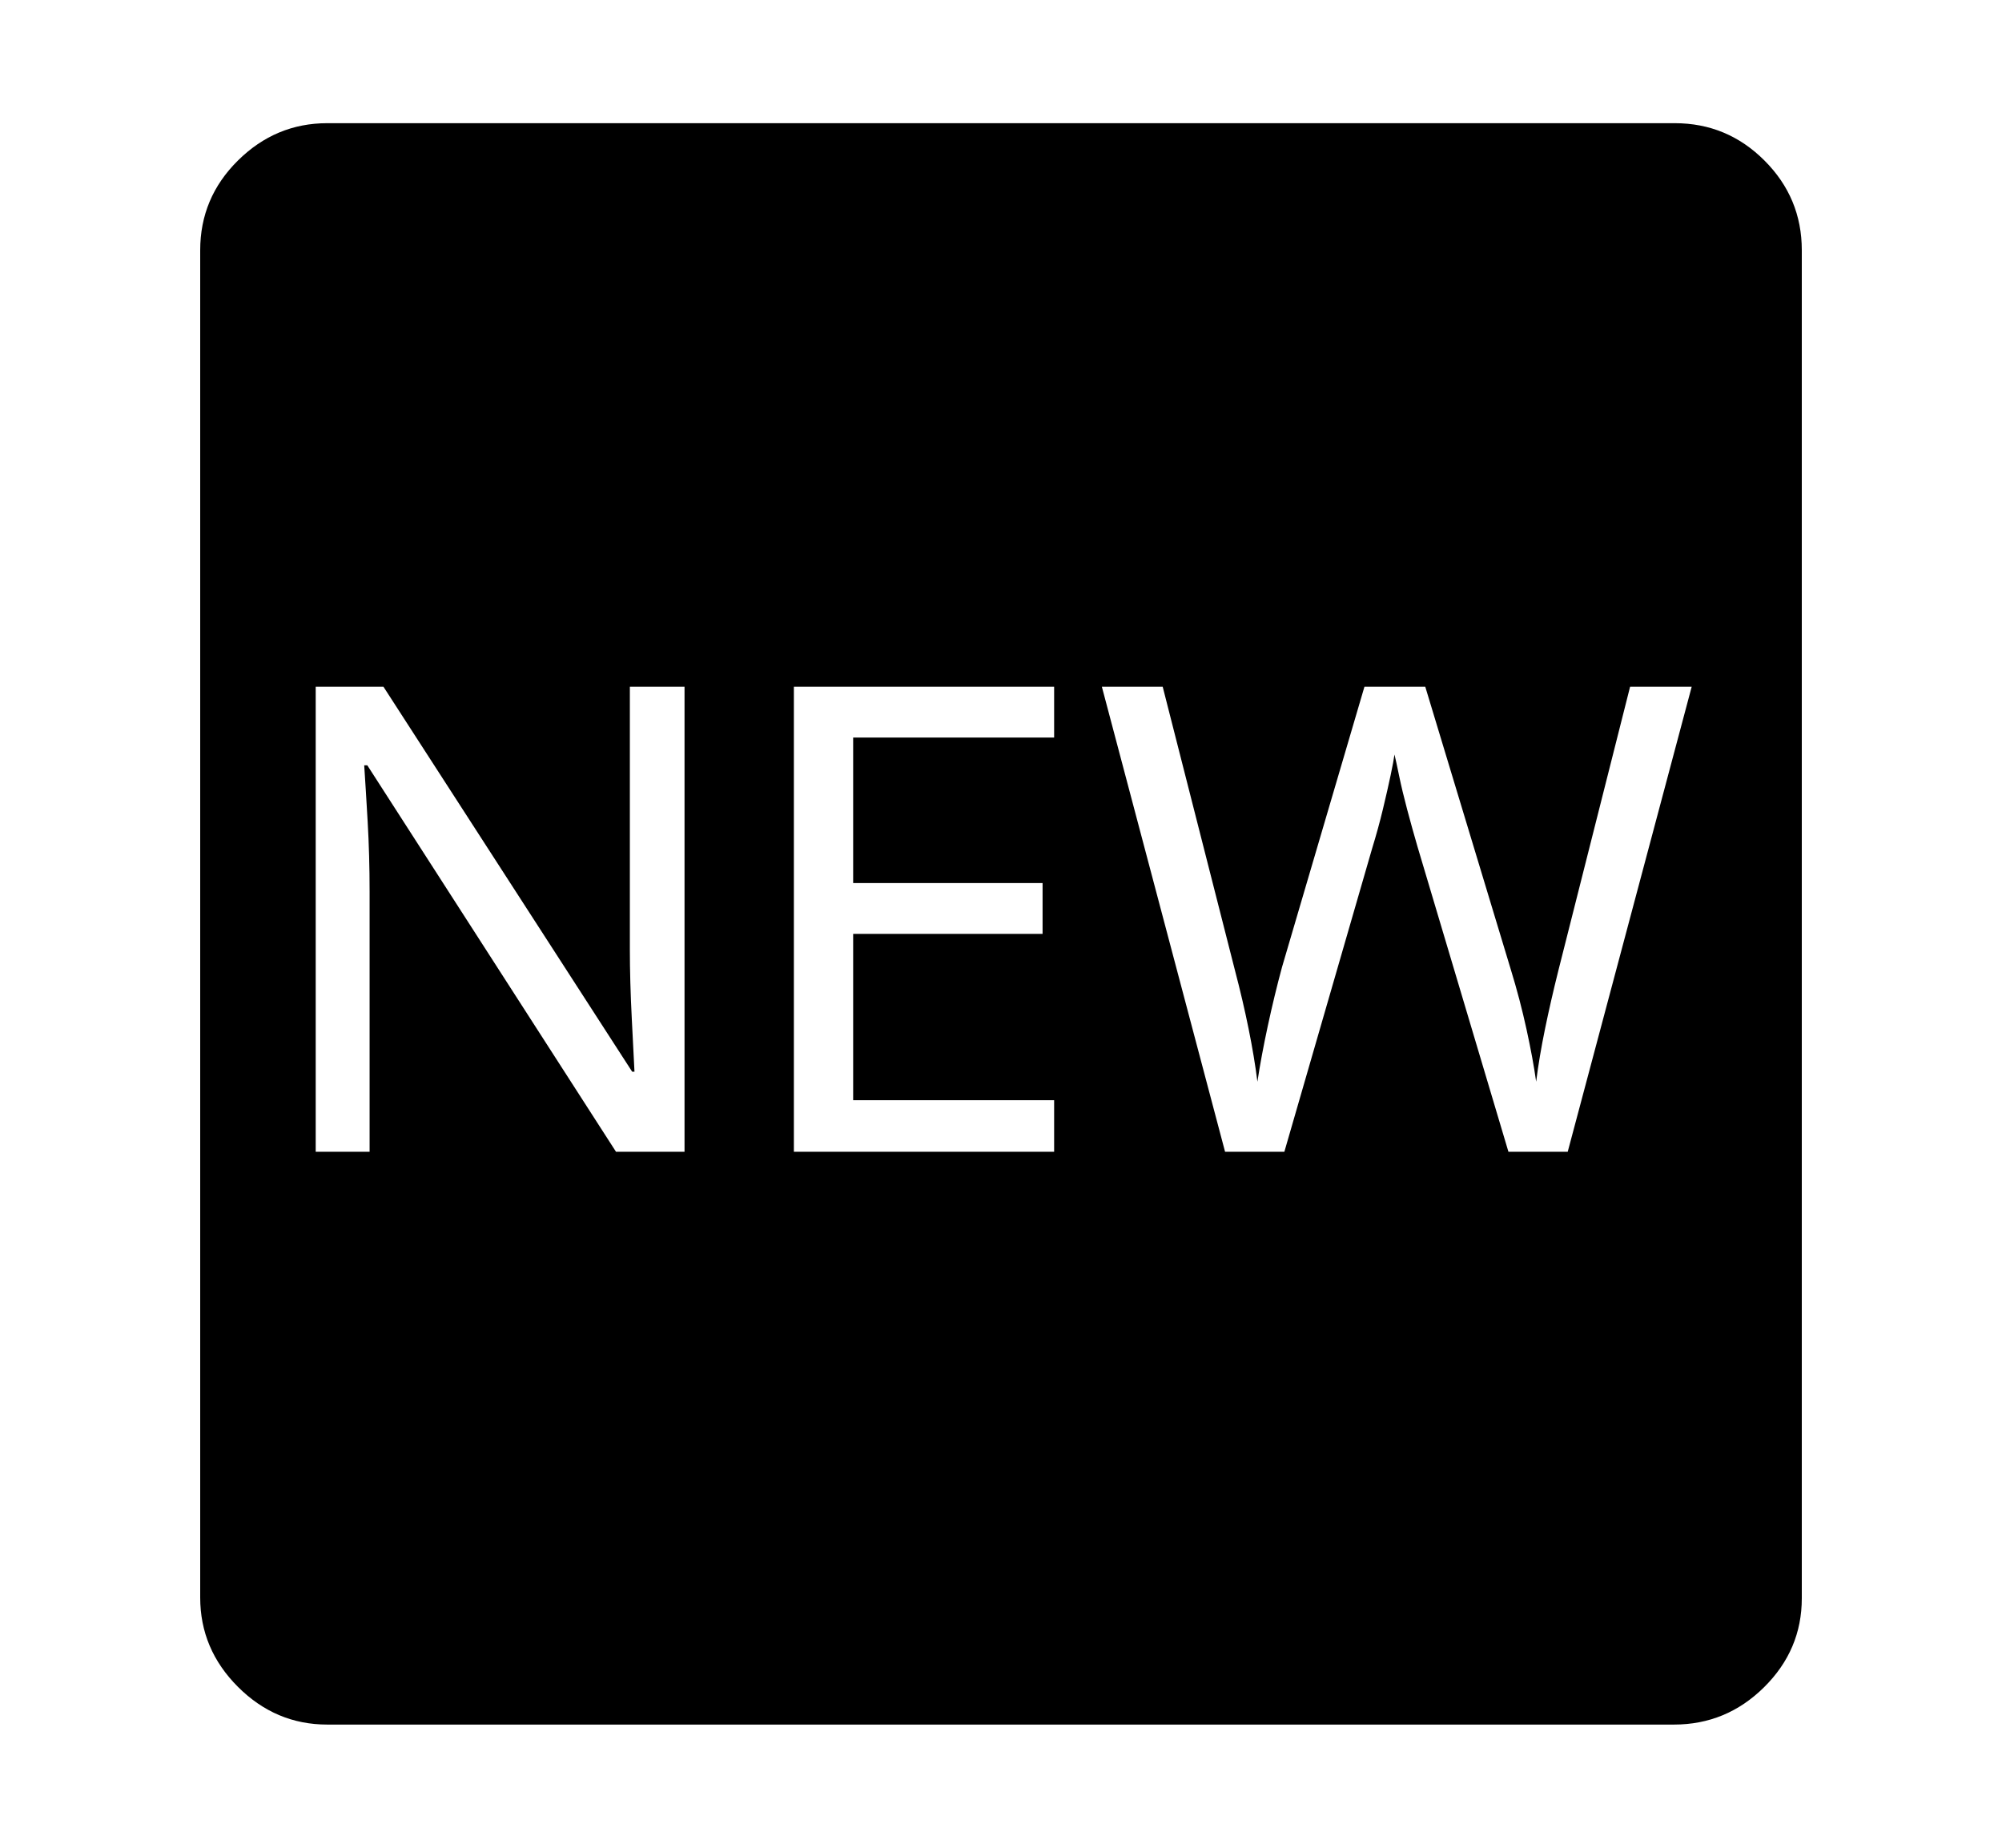 <svg xmlns="http://www.w3.org/2000/svg"
    viewBox="0 0 2600 2400">
  <!--
Copyright 2013 Google LLC
Noto is a trademark of Google Inc.
This Font Software is licensed under the SIL Open Font License, Version 1.1. This Font Software is distributed on an "AS IS" BASIS, WITHOUT WARRANTIES OR CONDITIONS OF ANY KIND, either express or implied. See the SIL Open Font License for the specific language, permissions and limitations governing your use of this Font Software.
http://scripts.sil.org/OFL
  -->
<path d="M2174 2240L425 2240Q358 2240 309 2191 260 2142 260 2075L260 2075 260 325Q260 257 309 208.5 358 160 425 160L425 160 2175 160Q2243 160 2291.5 208.5 2340 257 2340 325L2340 325 2340 2076Q2340 2143 2291 2191.5 2242 2240 2174 2240L2174 2240ZM410 892L410 1496 480 1496 480 1158Q480 1111 477.5 1067.5 475 1024 473 994L473 994 477 994 800 1496 889 1496 889 892 818 892 818 1233Q818 1274 820.5 1323 823 1372 824 1392L824 1392 821 1392 498 892 410 892ZM1031 892L1031 1496 1369 1496 1369 1429 1108 1429 1108 1213 1354 1213 1354 1147 1108 1147 1108 958 1369 958 1369 892 1031 892ZM1431 892L1591 1496 1668 1496 1782 1102Q1790 1076 1796 1051 1802 1026 1806 1007 1810 988 1811 980L1811 980Q1813 988 1817 1007.5 1821 1027 1827.5 1051.5 1834 1076 1841 1100L1841 1100 1959 1496 2036 1496 2197 892 2117 892 2024 1260Q2014 1300 2006.5 1336.5 1999 1373 1995 1405L1995 1405Q1991 1376 1982.5 1337 1974 1298 1962 1259L1962 1259 1851 892 1772 892 1665 1256Q1655 1293 1646.5 1332.5 1638 1372 1633 1405L1633 1405Q1629 1373 1621.5 1336 1614 1299 1604 1261L1604 1261 1510 892 1431 892Z"/>
</svg>